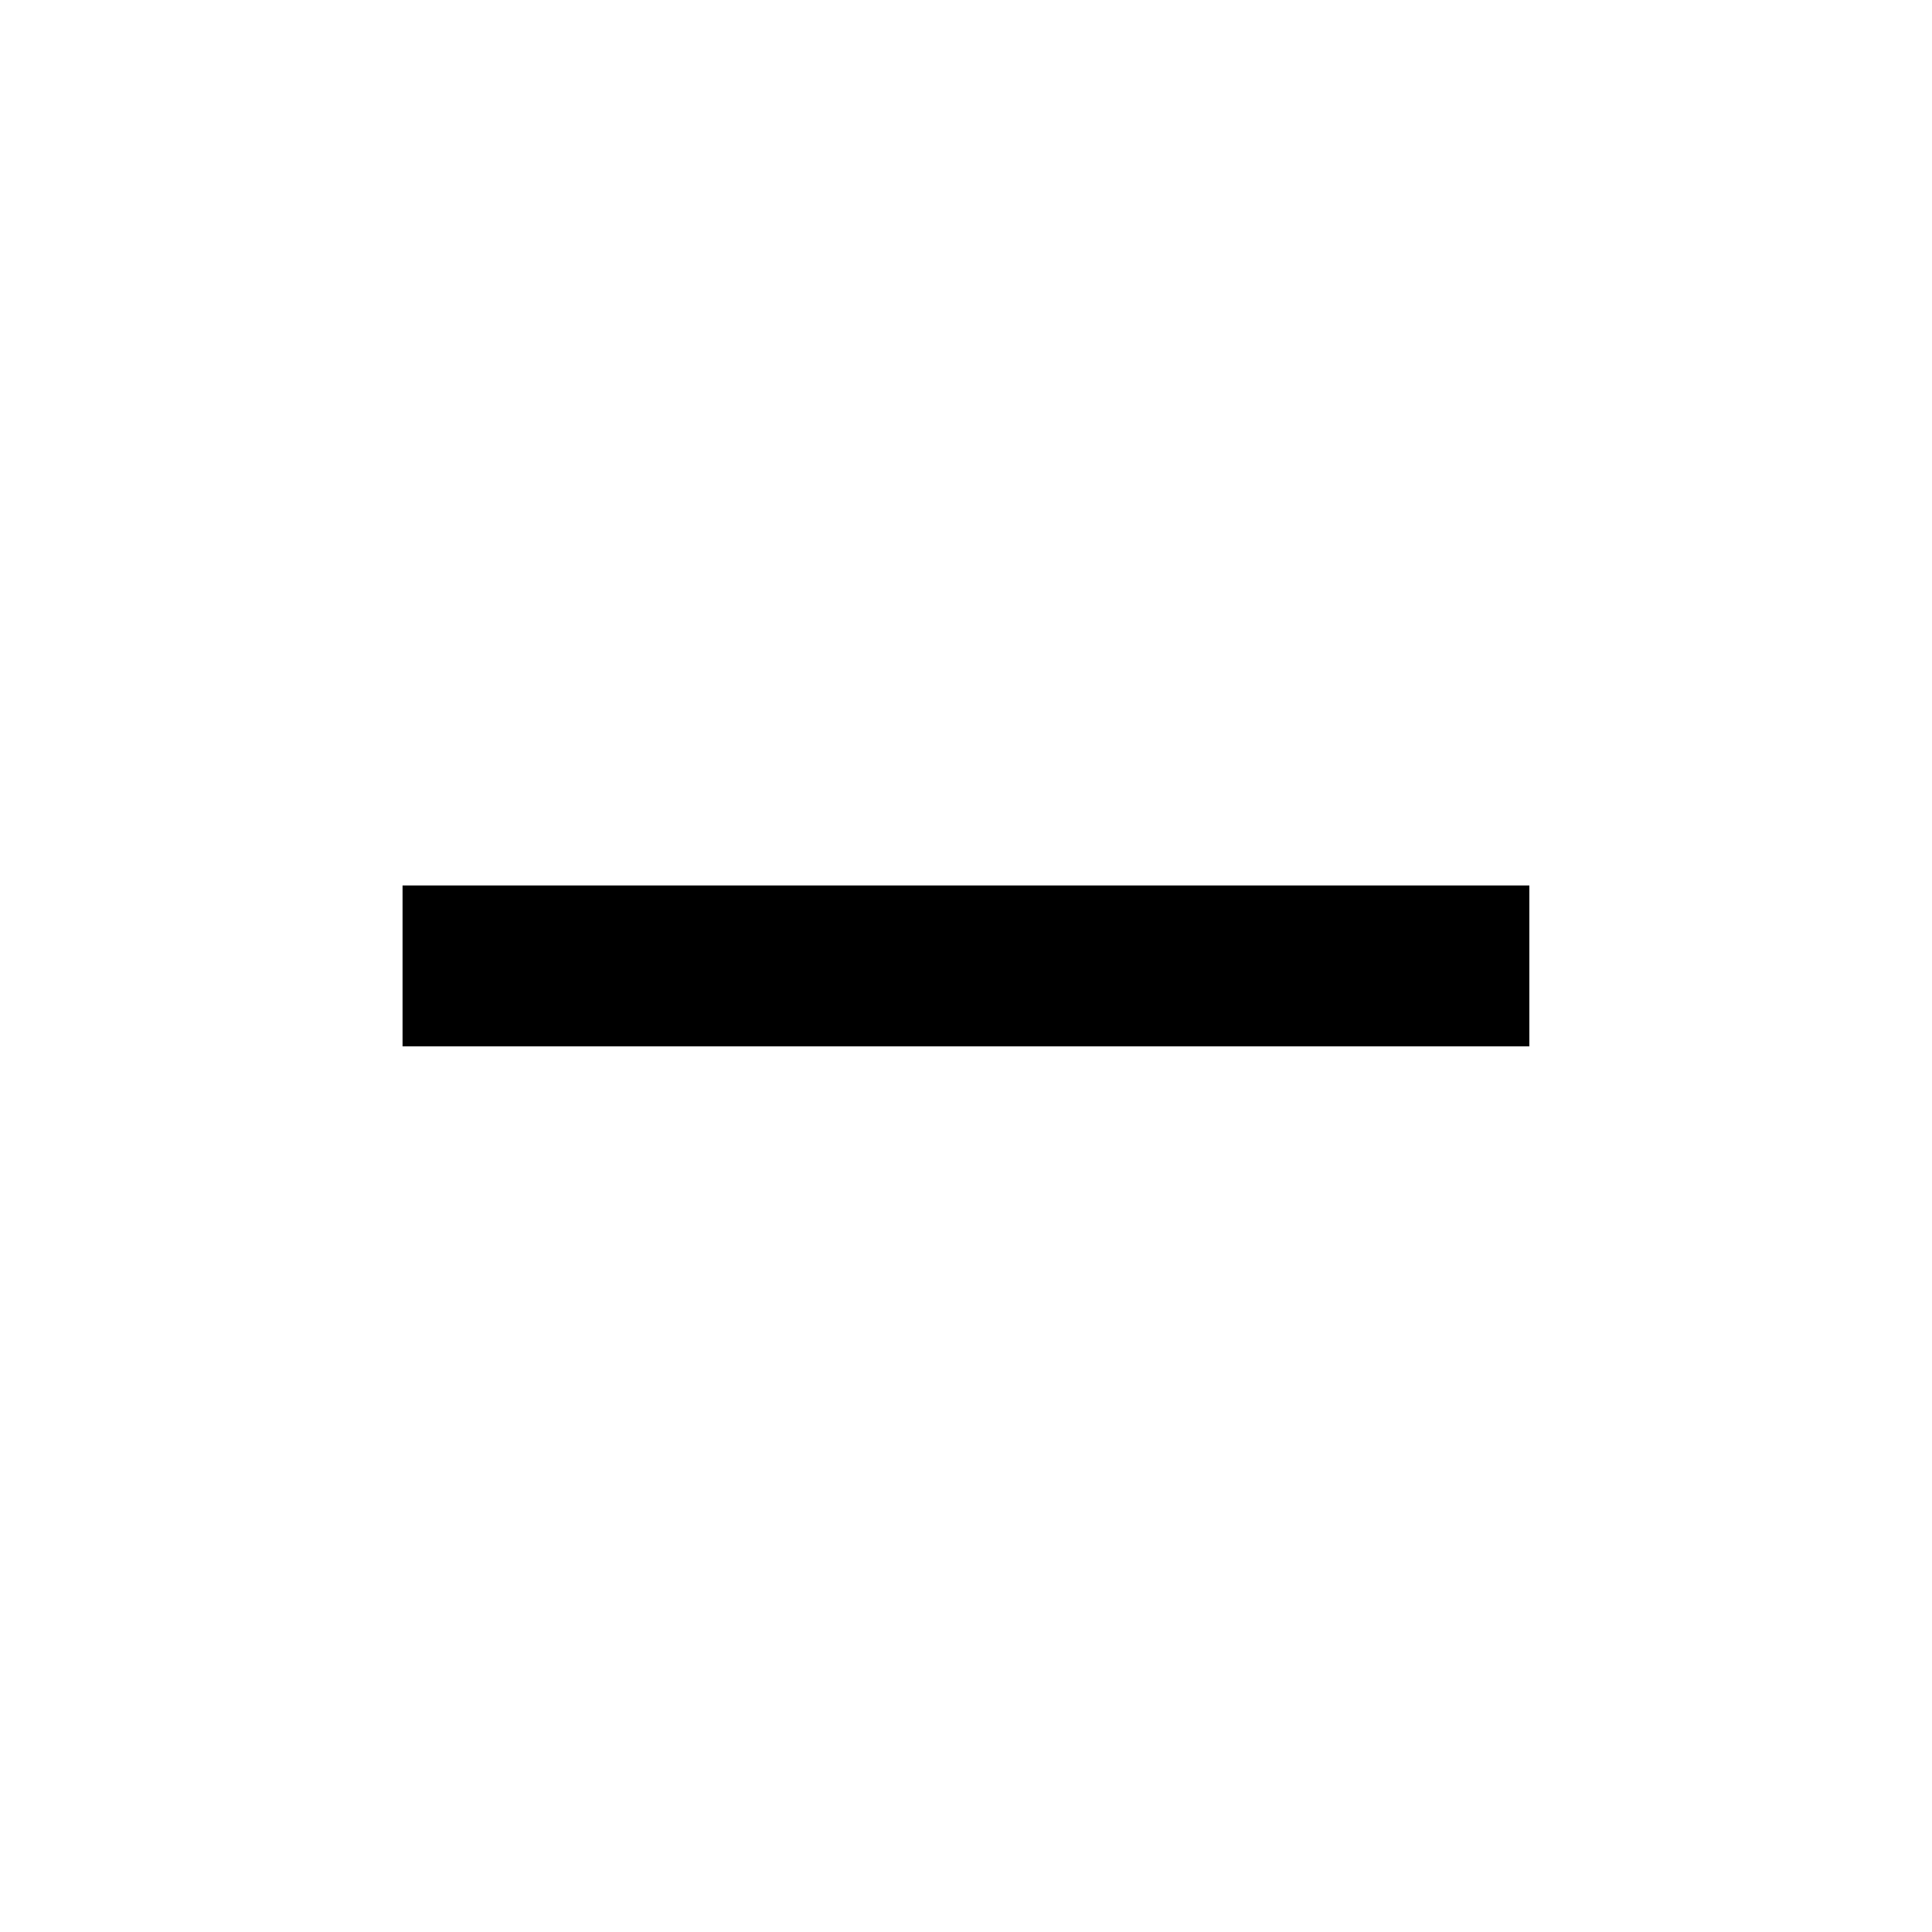 <svg
  width="24"
  height="24"
  viewBox="0 0 24 24"
  fill="none"
  xmlns="http://www.w3.org/2000/svg"
>
  <mask id="mask0_2_446" style="mask-type:alpha" maskUnits="userSpaceOnUse" x="0" y="0" width="24" height="24">
    <rect width="23.999" height="23.999" fill="currentColor"/>
  </mask>
  <g mask="url(#mask0_2_446)">
    <path d="M5 12.999V10.999H18.999V12.999H5Z" fill="currentColor"/>
  </g>
</svg>